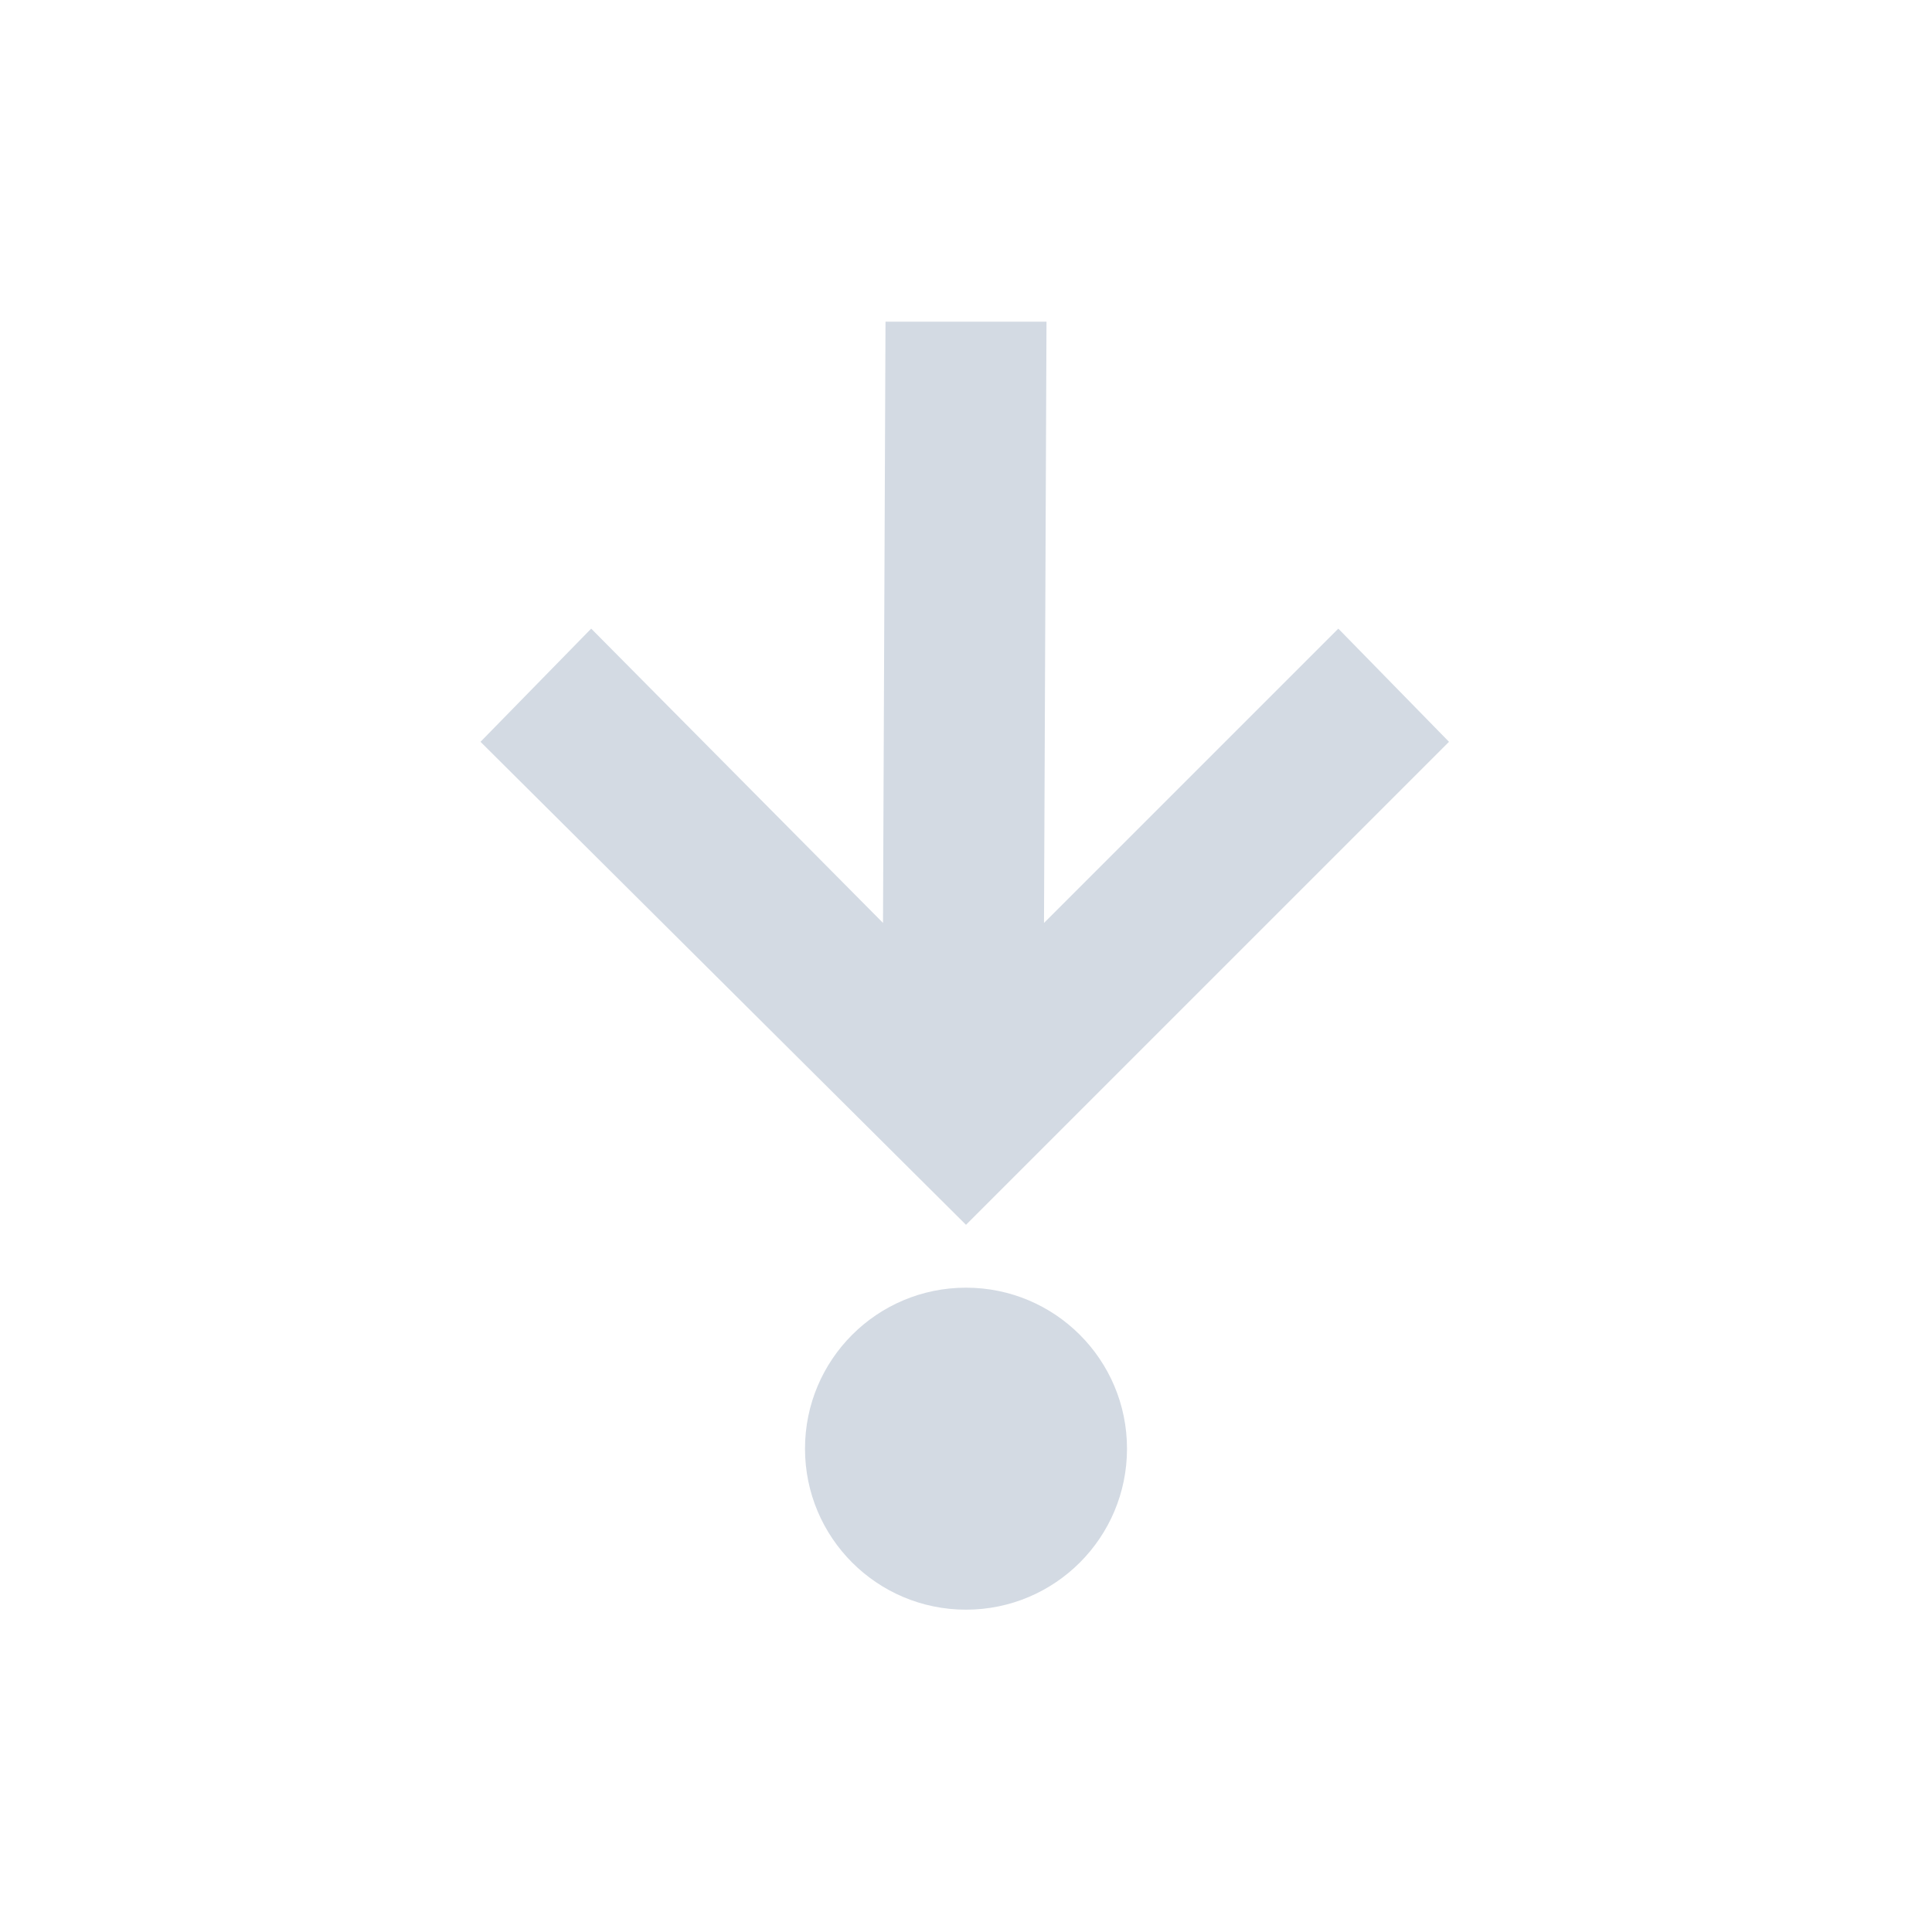 <svg height="24" viewBox="0 0 24 24" width="24" xmlns="http://www.w3.org/2000/svg"><path d="m7-.004-.031 7.469-3.625-3.656-1.375 1.406 6.031 6 6-6-1.375-1.406-3.656 3.656.031-7.469zm1 12c-1.105 0-2 .895-2 2s .895 2 2 2 2-.895 2-2c0-1.105-.895-2-2-2z" fill="#d3dae3" transform="translate(4 4)"/></svg>
